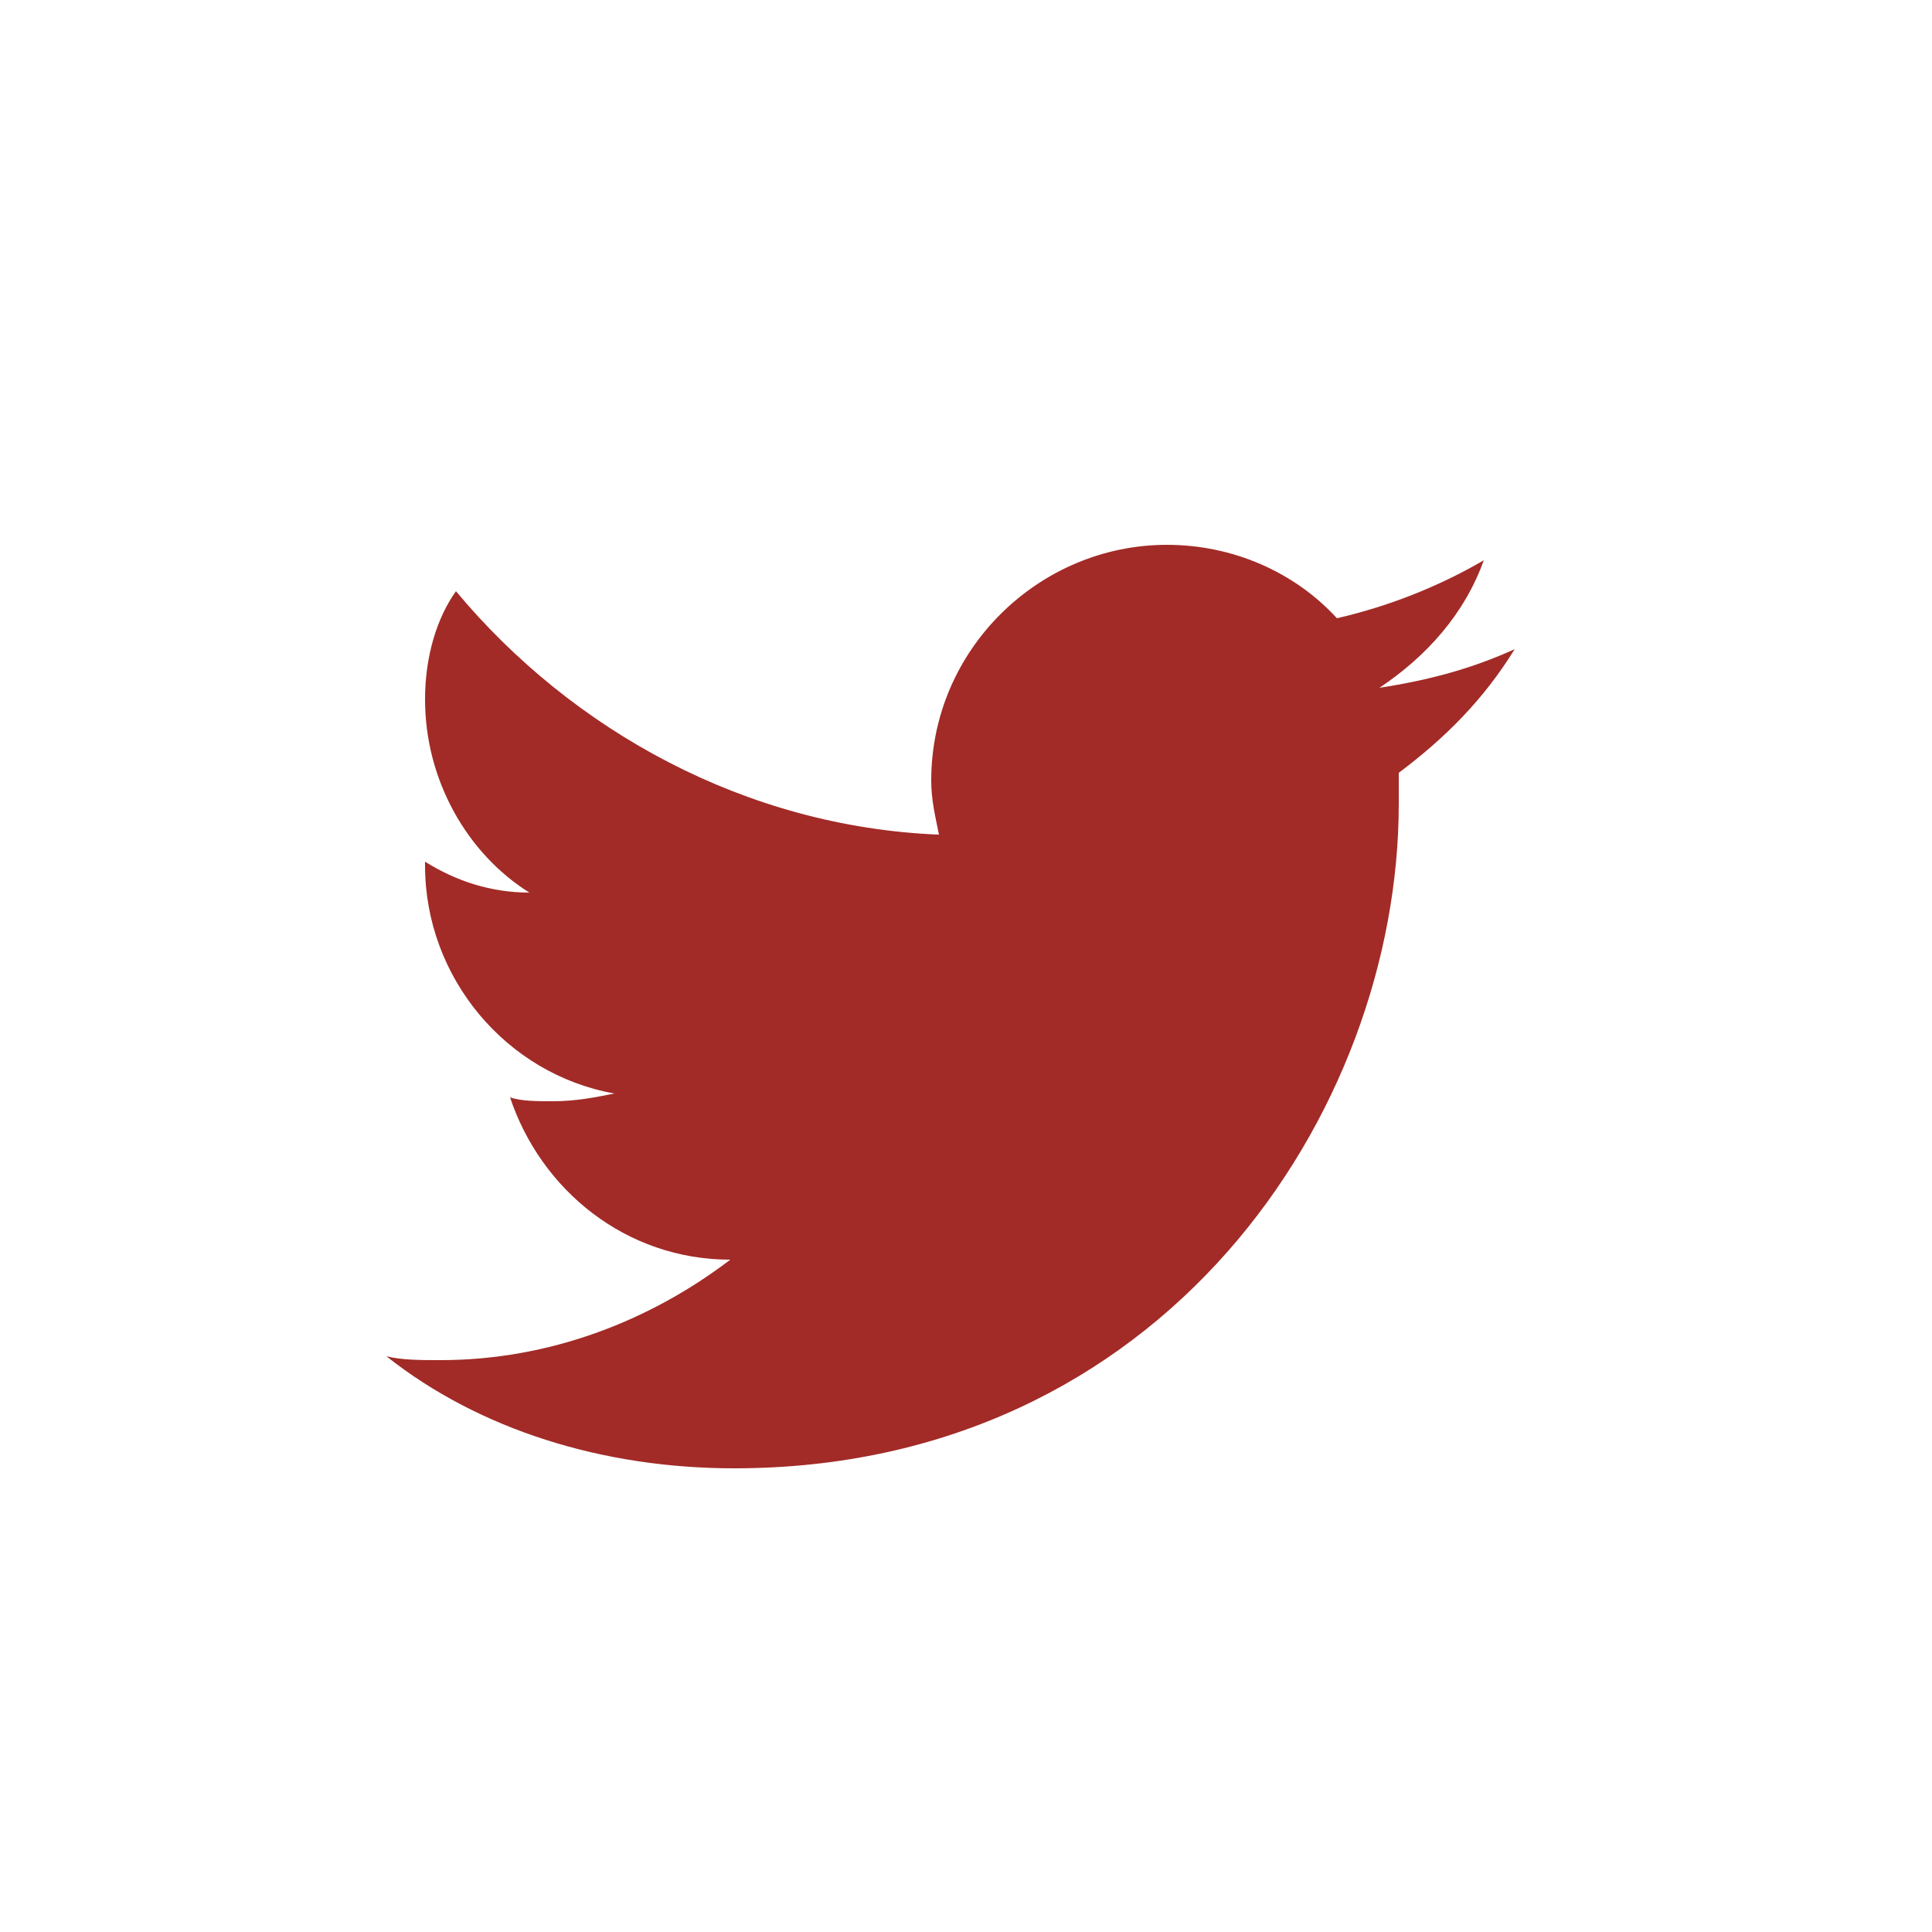 <svg width="36" height="36" viewBox="0 0 36 36" fill="none" xmlns="http://www.w3.org/2000/svg">
<path d="M28.224 12.096C27.432 12.456 26.64 12.672 25.704 12.816C26.568 12.24 27.288 11.448 27.648 10.44C26.784 10.944 25.848 11.304 24.912 11.52C24.12 10.656 22.968 10.152 21.744 10.152C19.368 10.152 17.352 12.096 17.352 14.544C17.352 14.904 17.424 15.192 17.496 15.552C13.896 15.408 10.656 13.608 8.496 11.016C8.136 11.52 7.92 12.24 7.92 13.032C7.92 14.544 8.712 15.912 9.864 16.632C9.144 16.632 8.496 16.416 7.92 16.056V16.128C7.92 18.216 9.432 20.016 11.448 20.376C11.088 20.448 10.728 20.52 10.296 20.52C10.008 20.52 9.72 20.52 9.504 20.448C10.08 22.176 11.664 23.472 13.608 23.472C12.096 24.624 10.224 25.344 8.208 25.344C7.848 25.344 7.488 25.344 7.2 25.272C8.928 26.64 11.232 27.36 13.68 27.36C21.672 27.36 26.064 20.736 26.064 14.976V14.4C26.928 13.752 27.648 13.032 28.224 12.096Z" fill="#A22B27"/>
</svg>

